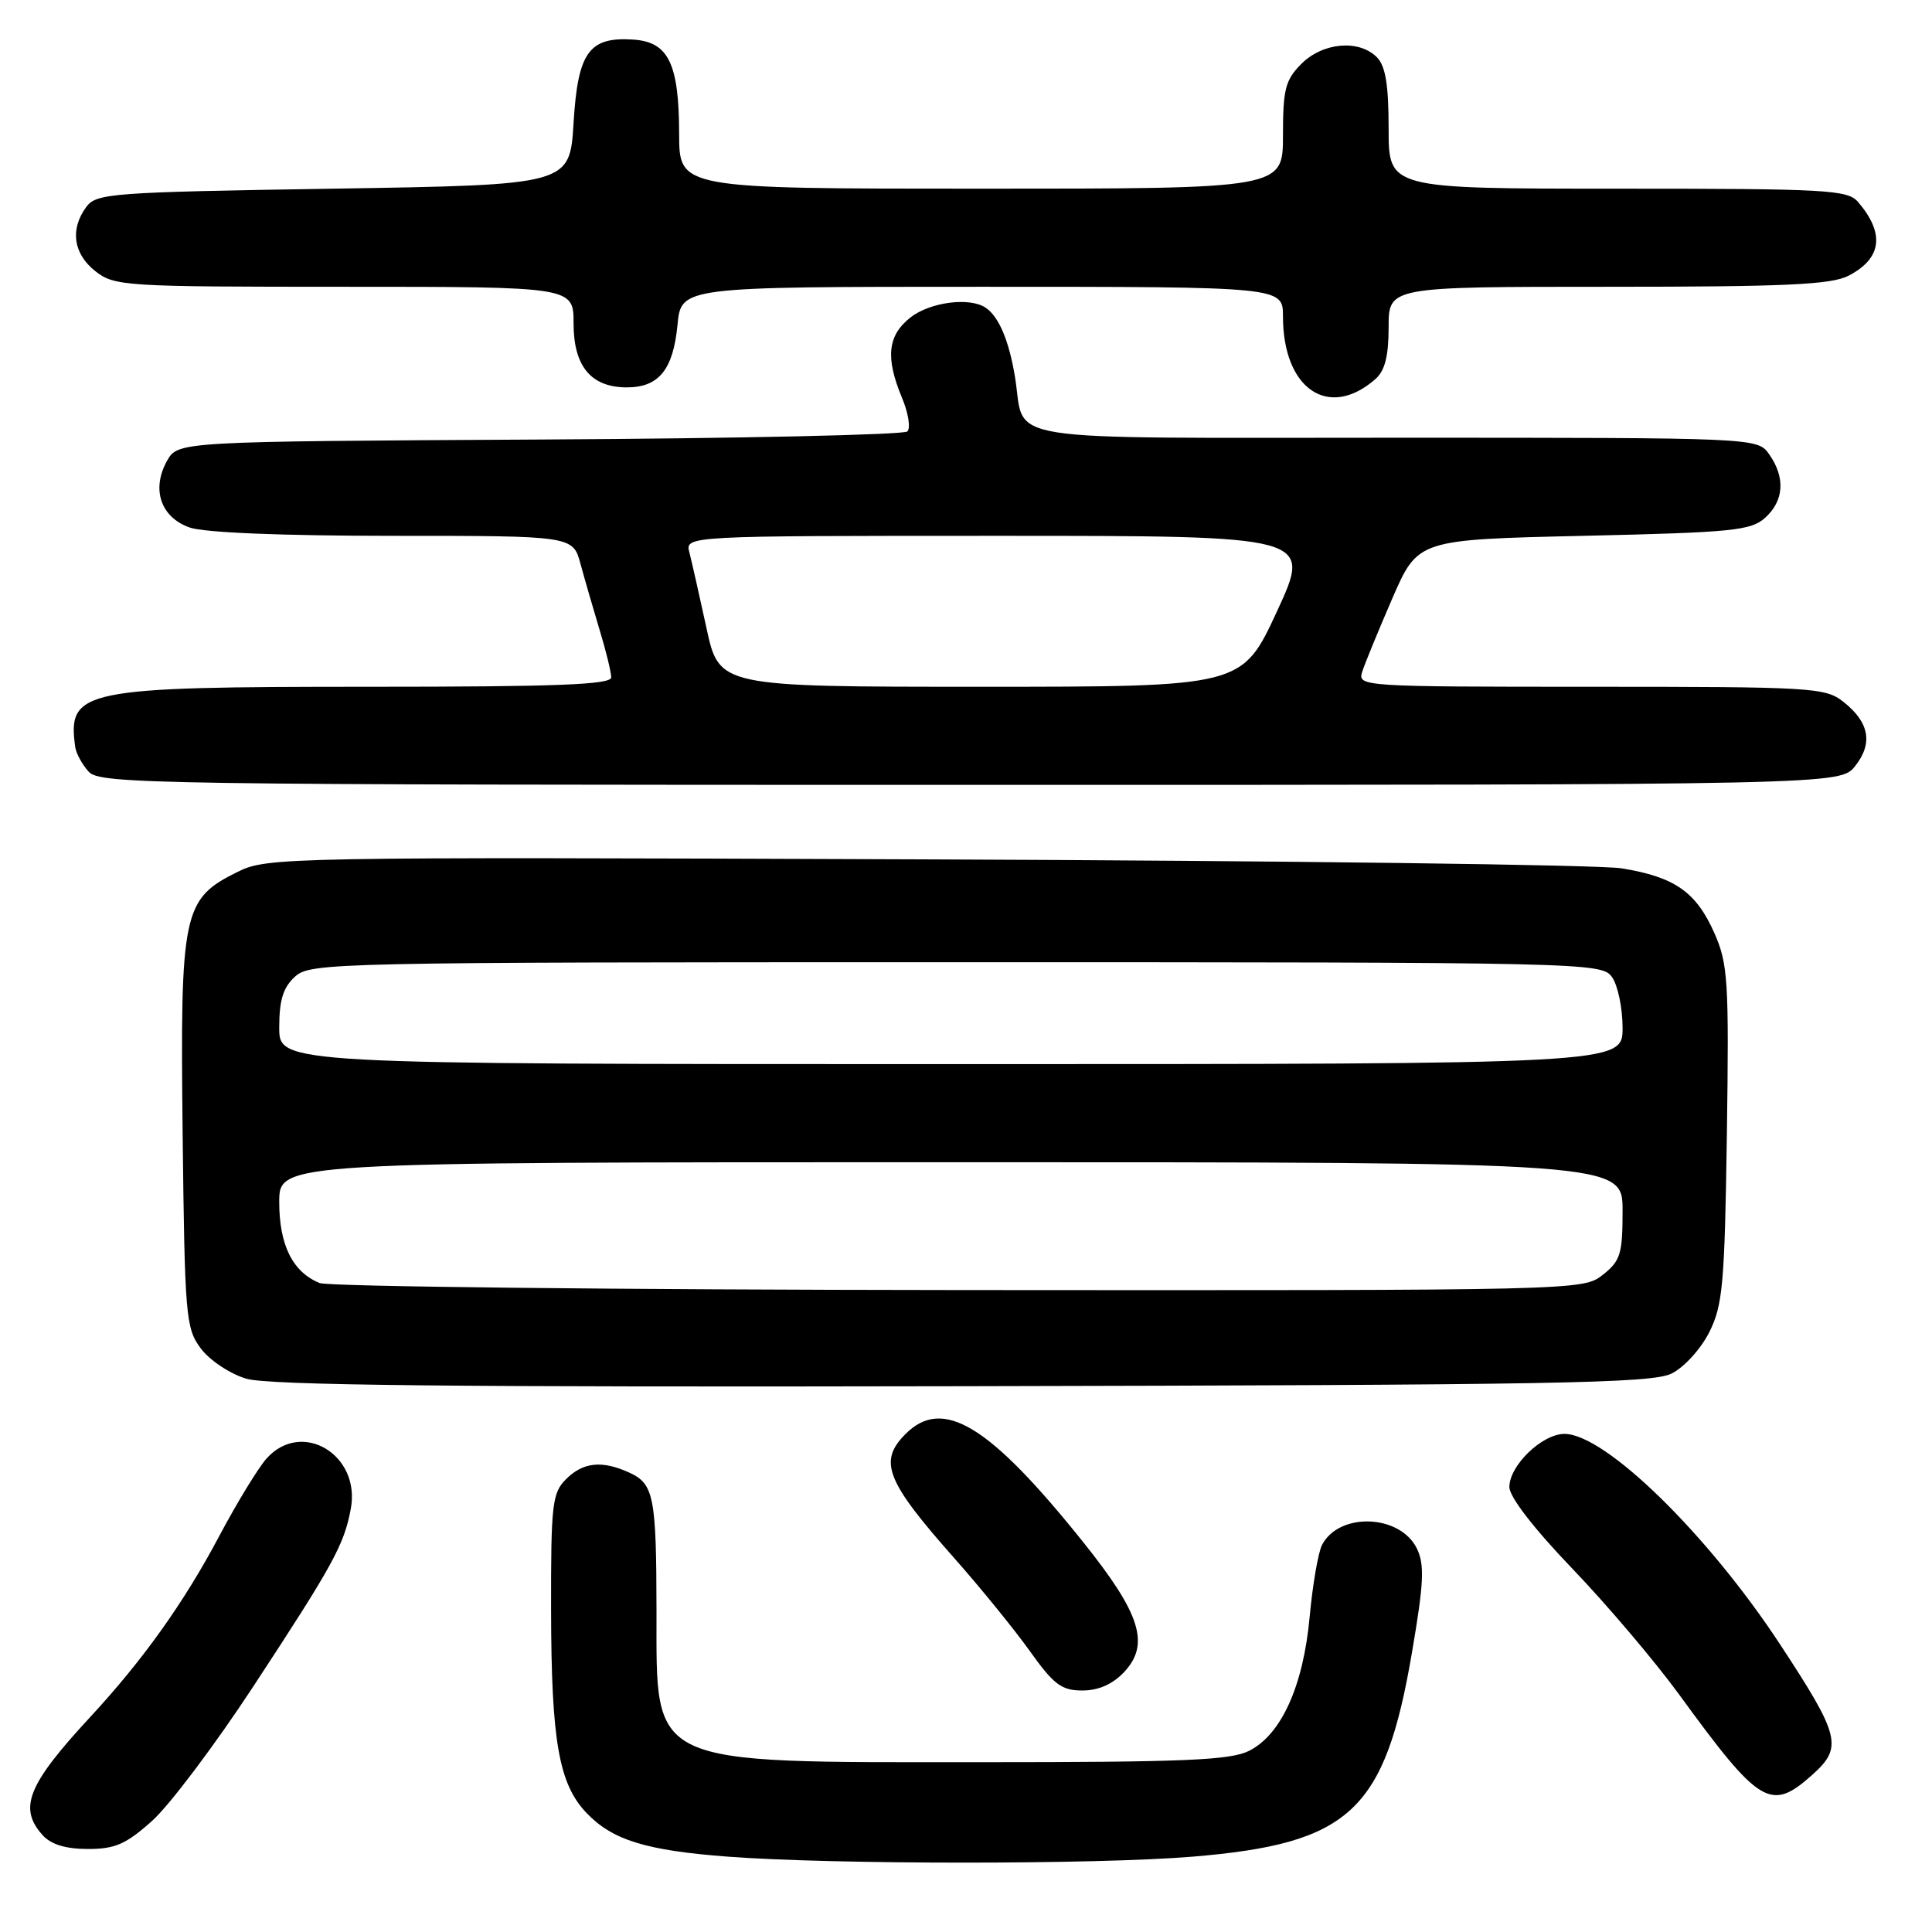 <?xml version="1.0" encoding="UTF-8" standalone="no"?>
<!DOCTYPE svg PUBLIC "-//W3C//DTD SVG 1.1//EN" "http://www.w3.org/Graphics/SVG/1.1/DTD/svg11.dtd" >
<svg xmlns="http://www.w3.org/2000/svg" xmlns:xlink="http://www.w3.org/1999/xlink" version="1.1" viewBox="0 0 256 256">
 <g >
 <path fill="currentColor"
d=" M 157.99 246.02 C 178.89 244.29 183.50 240.00 187.09 218.98 C 188.67 209.74 188.78 207.33 187.75 205.20 C 185.54 200.65 177.47 200.33 175.18 204.70 C 174.67 205.69 173.93 209.97 173.54 214.20 C 172.70 223.40 169.78 229.86 165.50 232.00 C 163.02 233.24 156.89 233.50 130.00 233.50 C 85.48 233.50 87.01 234.21 86.99 213.53 C 86.97 198.27 86.65 196.62 83.37 195.12 C 79.76 193.48 77.26 193.74 75.00 196.00 C 73.17 197.83 73.00 199.31 73.02 213.25 C 73.05 230.70 74.04 236.38 77.72 240.23 C 81.16 243.83 85.61 245.20 96.50 246.02 C 110.46 247.07 145.25 247.07 157.99 246.02 Z  M 20.18 241.25 C 22.47 239.19 28.49 231.20 33.54 223.50 C 44.14 207.35 45.59 204.71 46.48 199.94 C 47.83 192.76 39.99 188.06 35.33 193.25 C 34.22 194.49 31.41 199.10 29.07 203.50 C 24.39 212.33 19.00 219.90 11.97 227.50 C 3.65 236.48 2.41 239.58 5.65 243.17 C 6.77 244.41 8.72 245.00 11.65 245.00 C 15.26 245.00 16.70 244.37 20.18 241.25 Z  M 240.14 235.17 C 244.21 231.53 243.84 230.03 235.89 217.92 C 226.27 203.27 212.69 190.00 207.30 190.00 C 204.34 190.00 200.00 194.18 200.00 197.04 C 200.00 198.34 203.22 202.51 208.32 207.83 C 212.90 212.60 219.26 220.10 222.47 224.50 C 233.20 239.23 234.63 240.09 240.14 235.17 Z  M 148.95 221.56 C 152.40 217.88 151.14 213.85 143.61 204.44 C 131.12 188.82 124.95 185.05 120.00 190.00 C 116.36 193.64 117.38 196.23 126.48 206.50 C 129.89 210.35 134.37 215.86 136.44 218.75 C 139.63 223.23 140.66 224.00 143.42 224.00 C 145.55 224.00 147.43 223.17 148.95 221.56 Z  M 221.50 182.00 C 223.17 181.17 225.39 178.72 226.50 176.50 C 228.28 172.93 228.53 170.11 228.82 150.30 C 229.11 129.96 228.97 127.72 227.16 123.63 C 224.75 118.19 221.91 116.20 214.88 115.06 C 211.92 114.58 170.35 114.05 122.50 113.87 C 37.52 113.55 35.41 113.59 31.50 115.52 C 24.21 119.12 23.87 120.77 24.20 150.18 C 24.48 174.48 24.61 176.01 26.61 178.68 C 27.76 180.23 30.46 182.03 32.61 182.68 C 35.50 183.56 59.84 183.82 127.50 183.68 C 206.14 183.52 218.91 183.30 221.50 182.00 Z  M 245.83 101.49 C 248.21 98.47 247.69 95.69 244.24 92.98 C 241.86 91.10 240.09 91.00 210.80 91.00 C 180.55 91.00 179.88 90.96 180.49 89.04 C 180.83 87.97 182.63 83.58 184.49 79.29 C 187.88 71.50 187.88 71.50 209.84 71.00 C 229.61 70.55 232.00 70.31 233.90 68.60 C 236.39 66.34 236.59 63.29 234.44 60.22 C 232.89 58.00 232.89 58.00 184.98 58.00 C 131.05 58.00 135.93 58.77 134.50 50.00 C 133.71 45.15 132.35 41.94 130.60 40.77 C 128.46 39.34 123.24 40.03 120.63 42.07 C 117.61 44.46 117.30 47.39 119.52 52.71 C 120.36 54.71 120.68 56.72 120.23 57.17 C 119.79 57.61 97.85 58.10 71.50 58.24 C 23.58 58.50 23.58 58.50 22.13 61.07 C 20.03 64.83 21.30 68.56 25.14 69.90 C 27.10 70.58 37.37 71.00 52.11 71.00 C 75.92 71.00 75.92 71.00 76.93 74.75 C 77.49 76.81 78.63 80.75 79.46 83.50 C 80.30 86.25 80.98 89.06 80.99 89.75 C 81.00 90.72 73.93 91.00 48.97 91.00 C 10.79 91.00 8.91 91.38 9.97 99.00 C 10.09 99.83 10.88 101.29 11.75 102.25 C 13.22 103.90 20.06 104.00 128.58 104.00 C 243.85 104.00 243.85 104.00 245.83 101.49 Z  M 182.25 50.23 C 183.51 49.12 184.00 47.18 184.00 43.35 C 184.00 38.00 184.00 38.00 213.05 38.00 C 236.59 38.00 242.64 37.72 244.93 36.54 C 249.36 34.25 249.79 30.94 246.19 26.75 C 244.82 25.15 242.01 25.00 214.35 25.00 C 184.00 25.00 184.00 25.00 184.00 17.07 C 184.00 11.20 183.59 8.74 182.43 7.57 C 180.05 5.20 175.29 5.62 172.45 8.45 C 170.31 10.60 170.00 11.81 170.00 17.95 C 170.00 25.00 170.00 25.00 130.00 25.00 C 90.00 25.00 90.00 25.00 89.99 17.75 C 89.97 8.45 88.59 5.58 83.98 5.25 C 78.05 4.84 76.57 6.88 76.00 16.29 C 75.50 24.50 75.50 24.50 44.17 25.00 C 14.62 25.47 12.76 25.61 11.42 27.44 C 9.25 30.40 9.72 33.63 12.63 35.93 C 15.17 37.92 16.43 38.00 45.63 38.00 C 76.00 38.00 76.00 38.00 76.00 42.85 C 76.00 48.55 78.32 51.33 83.06 51.33 C 87.29 51.33 89.20 48.99 89.77 43.07 C 90.25 38.00 90.25 38.00 130.13 38.00 C 170.00 38.00 170.00 38.00 170.00 41.93 C 170.00 51.56 176.06 55.66 182.25 50.23 Z  M 42.36 170.01 C 38.79 168.57 37.00 164.99 37.00 159.28 C 37.00 154.00 37.00 154.00 126.00 154.00 C 215.00 154.00 215.00 154.00 215.00 160.43 C 215.00 166.18 214.72 167.07 212.37 168.93 C 209.75 170.99 209.23 171.00 127.12 170.94 C 81.68 170.90 43.54 170.48 42.36 170.01 Z  M 37.00 136.15 C 37.00 132.50 37.52 130.84 39.10 129.40 C 41.14 127.56 44.03 127.50 126.69 127.50 C 210.14 127.50 212.19 127.55 213.58 129.44 C 214.36 130.51 215.00 133.55 215.00 136.19 C 215.00 141.00 215.00 141.00 126.00 141.00 C 37.00 141.00 37.00 141.00 37.00 136.15 Z  M 93.61 83.21 C 92.68 78.93 91.66 74.43 91.35 73.21 C 90.77 71.00 90.77 71.00 132.30 71.00 C 173.83 71.00 173.83 71.00 169.21 81.00 C 164.58 91.00 164.58 91.00 129.94 91.00 C 95.29 91.00 95.29 91.00 93.61 83.21 Z "/>
</g>
</svg>